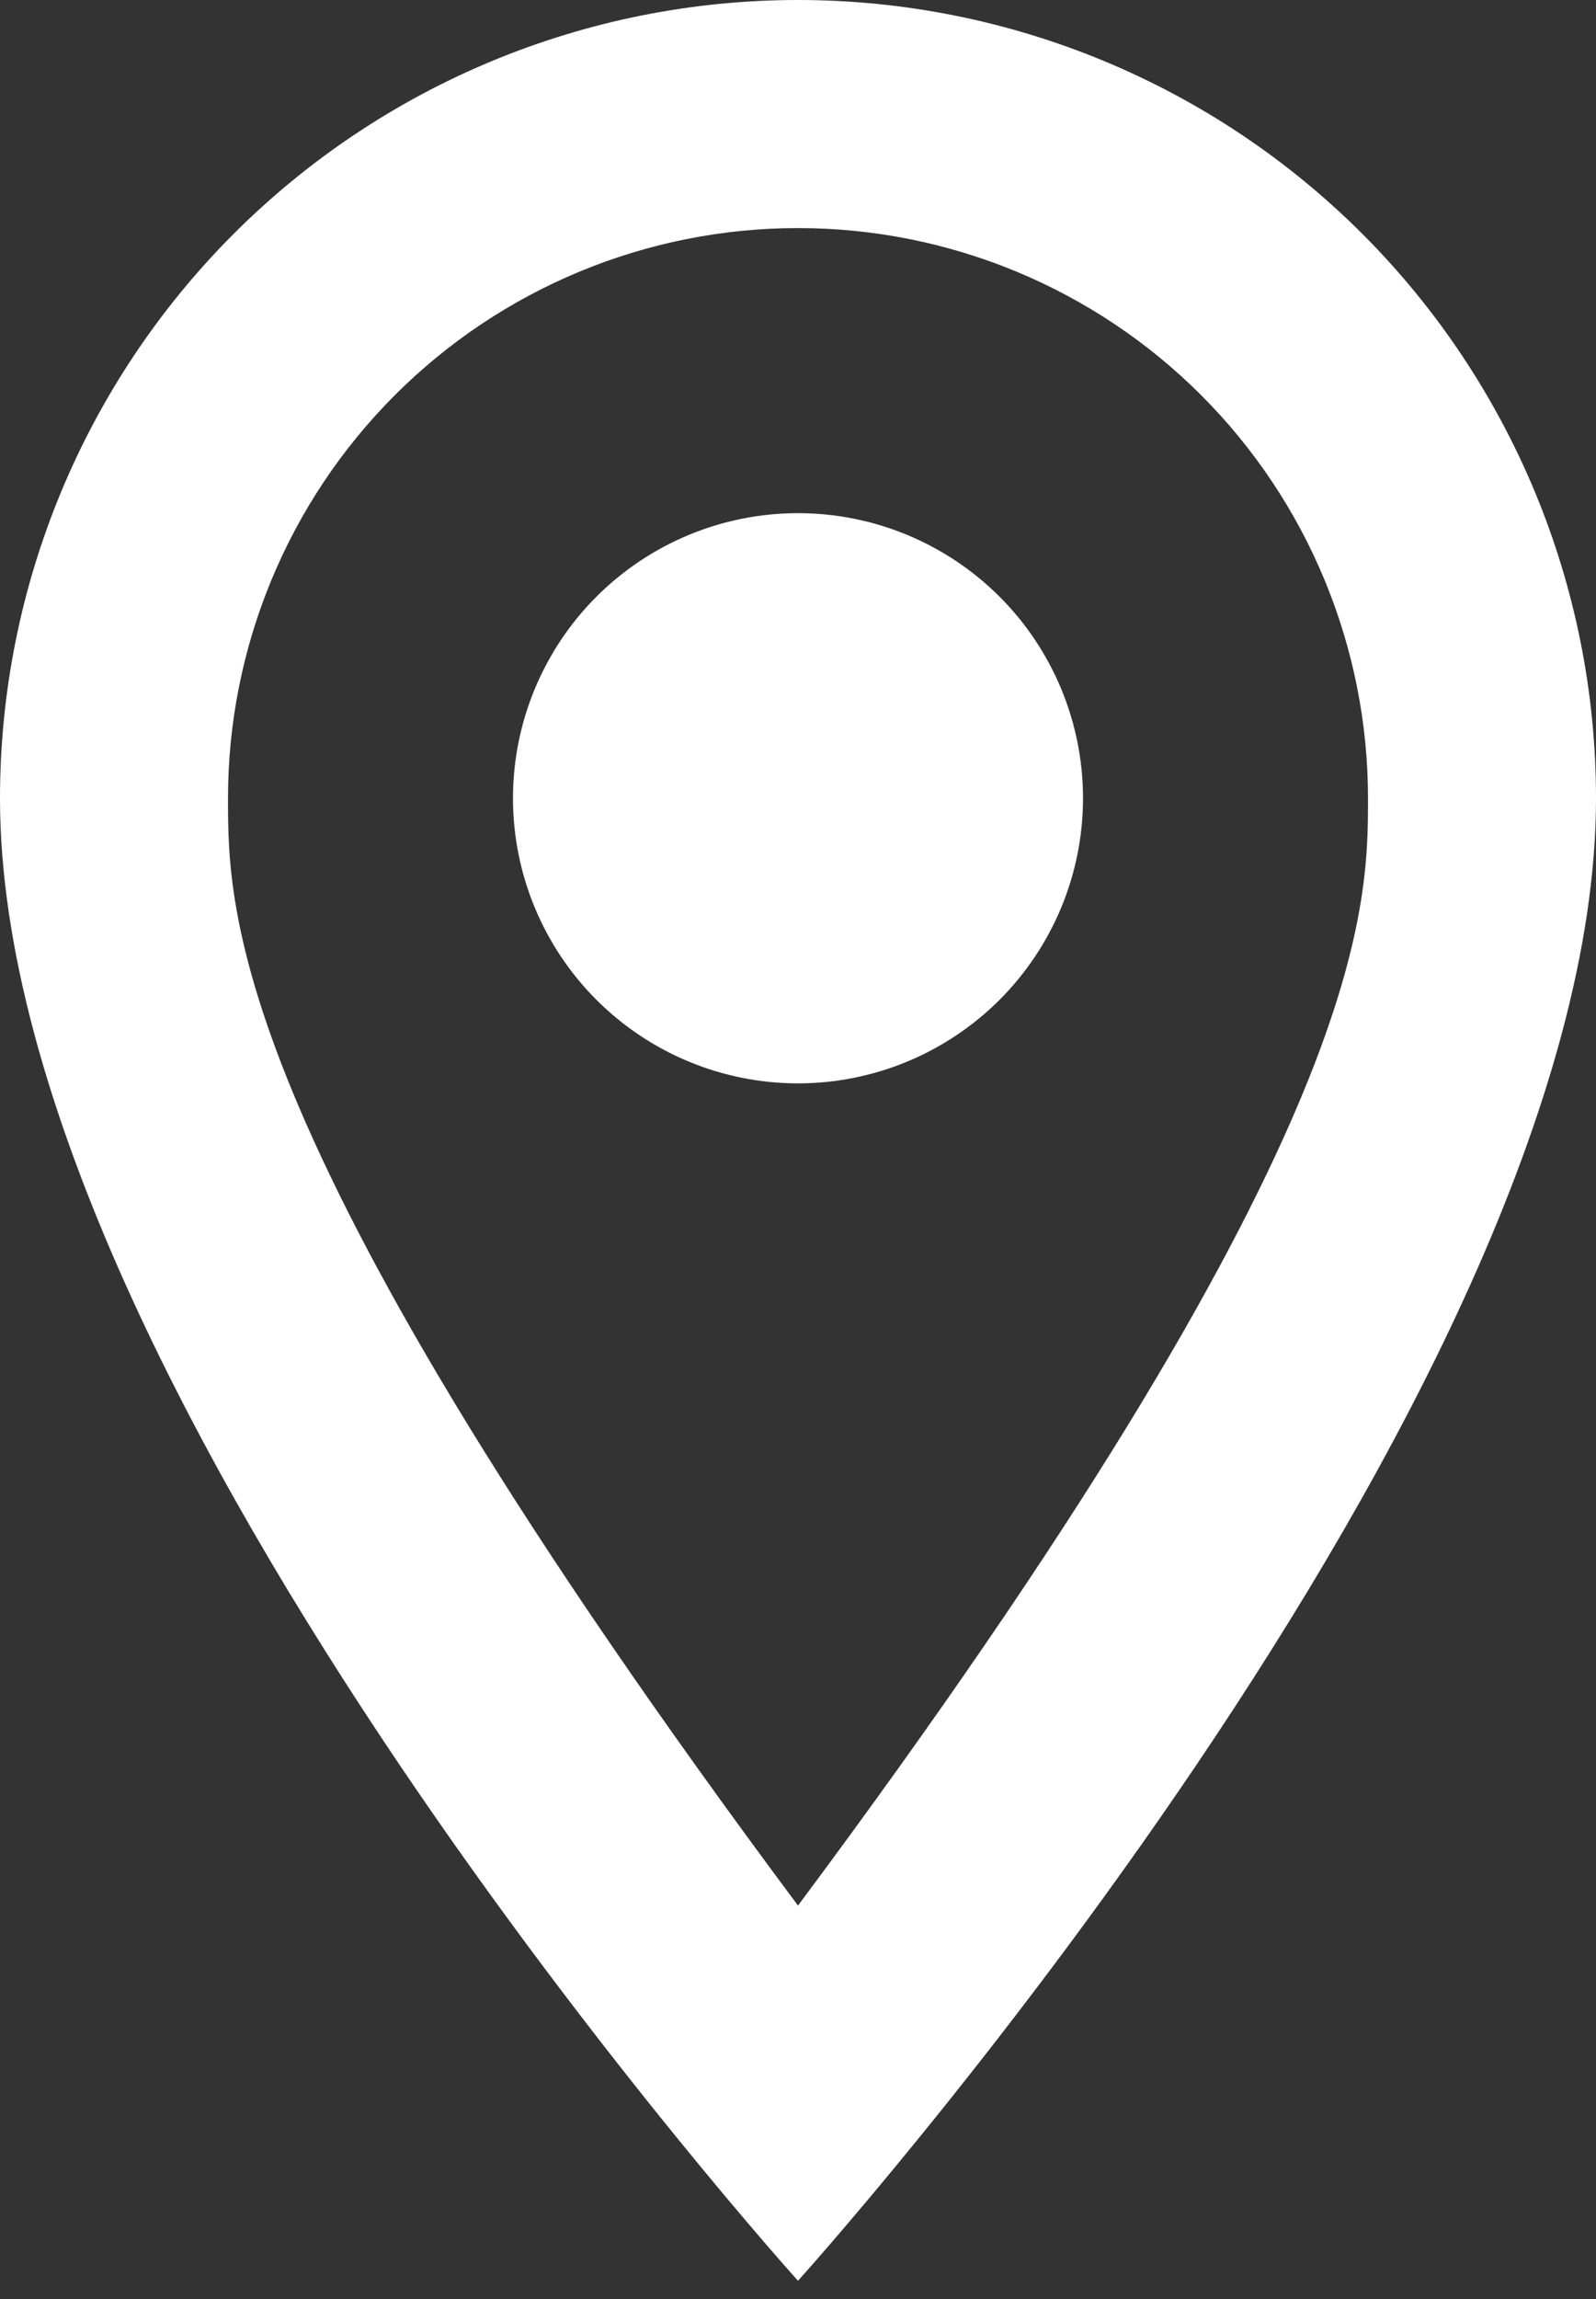 <svg width="50" height="72" viewBox="0 0 50 72" fill="none" xmlns="http://www.w3.org/2000/svg">
<rect x="0" y="0" width="50" height="72" fill="#333333" stroke="none"/>
<path d="M25 16.071C27.368 16.071 29.639 17.012 31.314 18.686C32.988 20.361 33.929 22.632 33.929 25C33.929 26.172 33.698 27.334 33.249 28.417C32.8 29.5 32.142 30.484 31.314 31.314C30.484 32.142 29.5 32.8 28.417 33.249C27.334 33.698 26.172 33.929 25 33.929C22.632 33.929 20.361 32.988 18.686 31.314C17.012 29.639 16.071 27.368 16.071 25C16.071 22.632 17.012 20.361 18.686 18.686C20.361 17.012 22.632 16.071 25 16.071ZM25 0C31.63 0 37.989 2.634 42.678 7.322C47.366 12.011 50 18.37 50 25C50 43.75 25 71.429 25 71.429C25 71.429 0 43.75 0 25C0 18.37 2.634 12.011 7.322 7.322C12.011 2.634 18.37 0 25 0ZM25 7.143C20.264 7.143 15.722 9.024 12.373 12.373C9.024 15.722 7.143 20.264 7.143 25C7.143 28.571 7.143 35.714 25 59.679C42.857 35.714 42.857 28.571 42.857 25C42.857 20.264 40.976 15.722 37.627 12.373C34.278 9.024 29.736 7.143 25 7.143Z" fill="white"/>
</svg>
